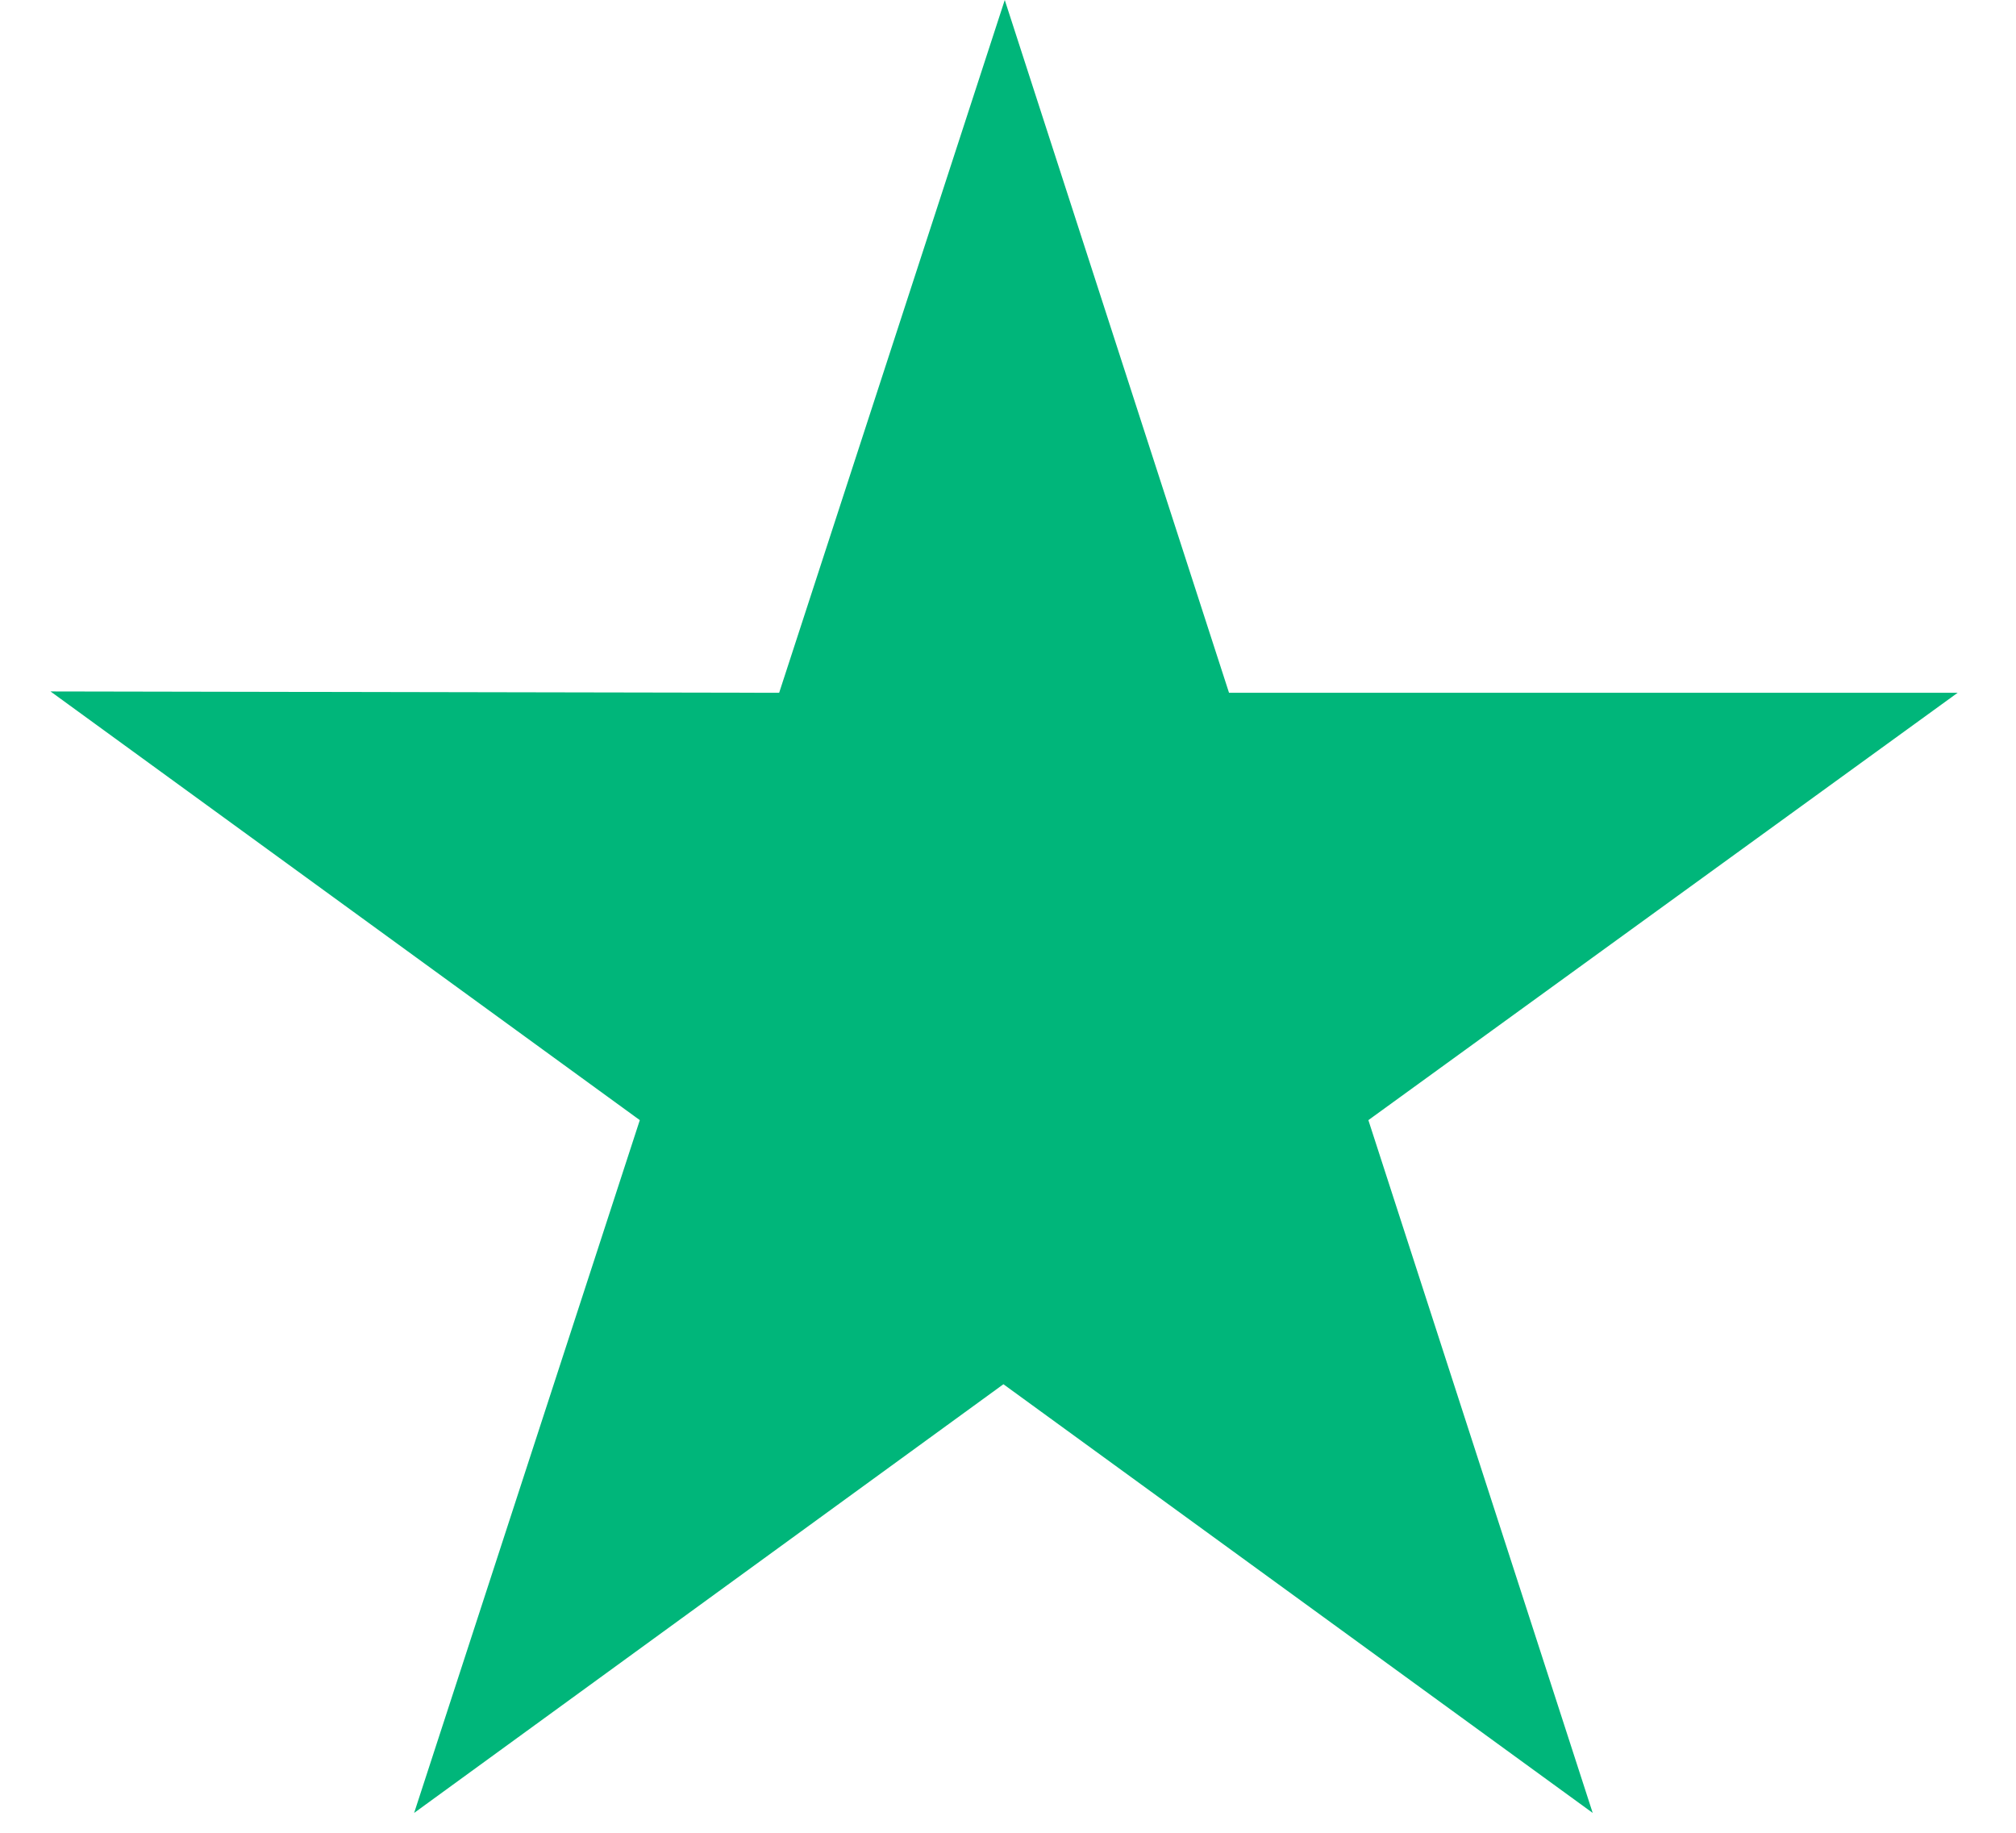 <svg width="33" height="30" fill="none" xmlns="http://www.w3.org/2000/svg"><path d="M32.045 11.34H20.118L16.447 0l-3.693 11.34-11.927-.022 9.646 7.017-3.694 11.34 9.646-7.017 9.646 7.017-3.672-11.34 9.646-6.995Z" fill="#00B67A"/></svg>